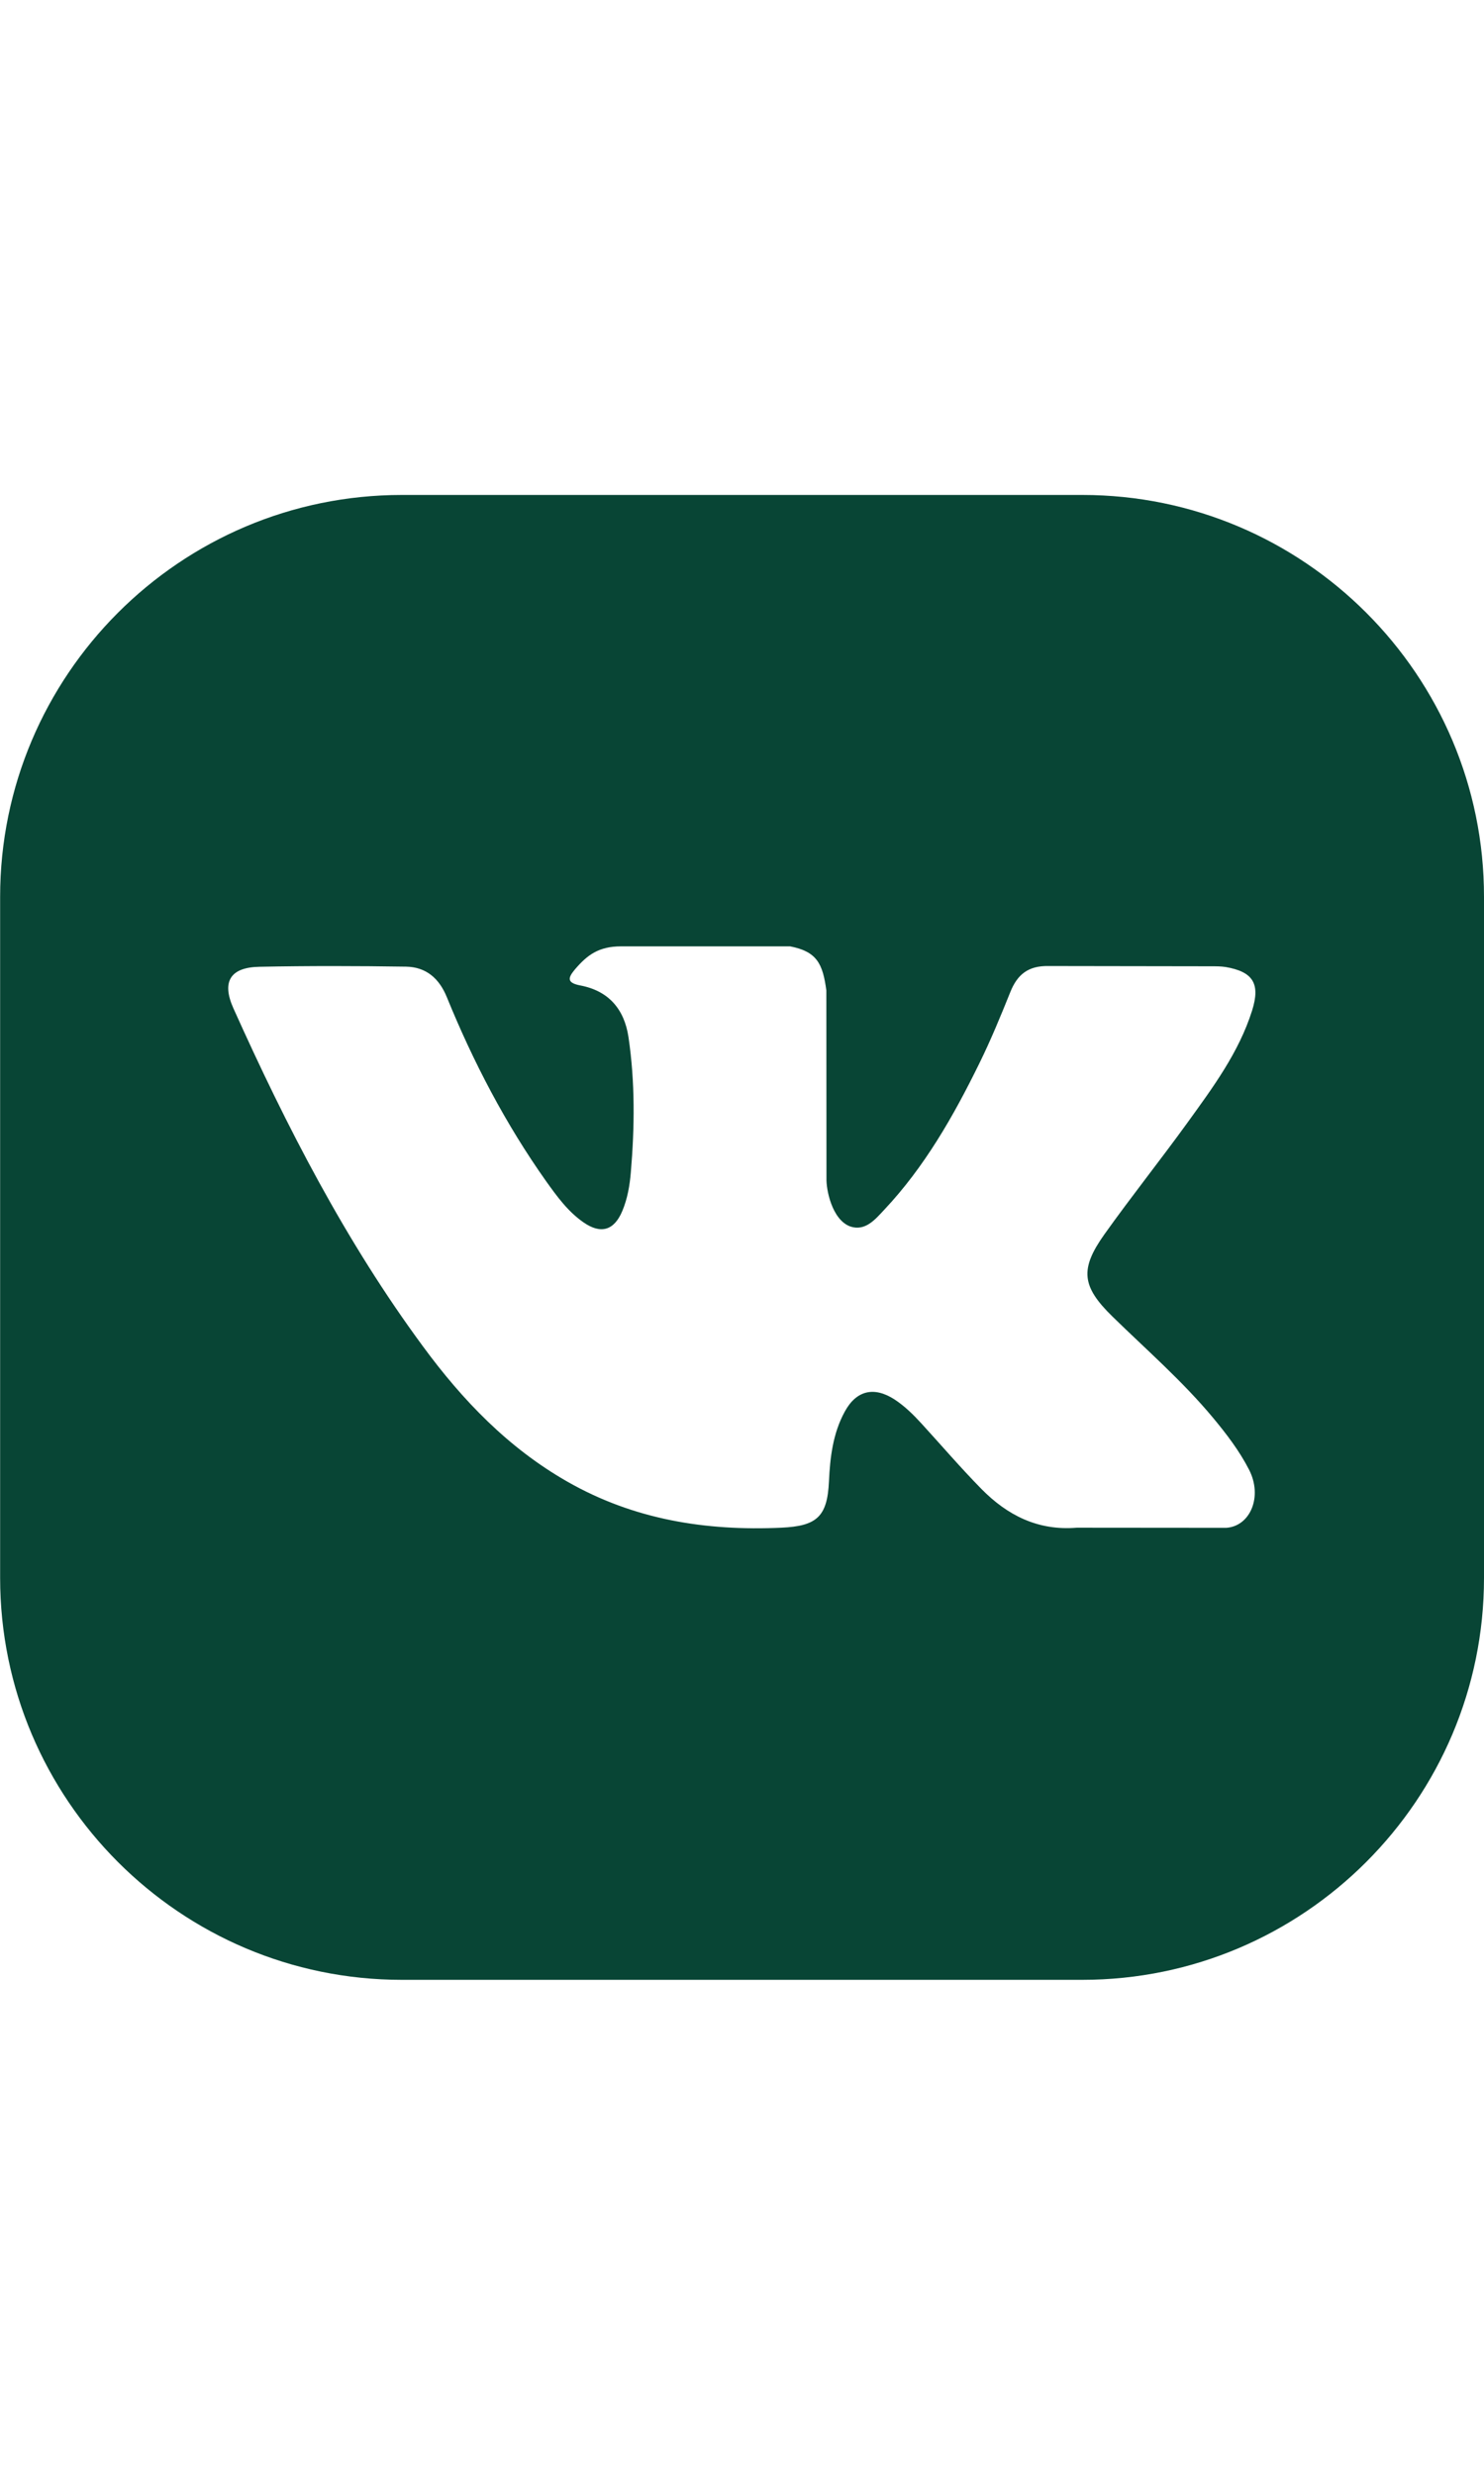 <?xml version="1.0" encoding="utf-8"?>
<!-- Generator: Adobe Illustrator 18.1.0, SVG Export Plug-In . SVG Version: 6.00 Build 0)  -->
<svg version="1.1" id="Layer_1" xmlns="http://www.w3.org/2000/svg" xmlns:xlink="http://www.w3.org/1999/xlink" x="0px" y="0px"
	 viewBox="0 0 1200 2000" enable-background="new 0 0 1200 2000" xml:space="preserve">
<g>
	<g>
		<path fill="#084535" d="M0.1,724.8v550.3c0,179.2,145.7,324.9,324.8,324.9h550.3c179.1,0,324.8-145.7,324.8-324.8V724.8
			c0.1-179.1-145.6-324.8-324.7-324.8H324.9C145.8,400,0.1,545.7,0.1,724.8z M209.9,781.3c39.5-0.8,79.1-0.7,118.5-0.1
			c16.1,0.3,26.7,9.4,32.9,24.6c21.4,52.5,47.5,102.5,80.3,148.8c8.8,12.3,17.7,24.6,30.3,33.3c14,9.7,24.7,6.5,31.3-9.2
			c4.2-10,6-20.6,6.9-31.2c3.1-36.5,3.5-73-1.9-109.4c-3.4-22.7-16.2-37.4-38.9-41.7c-11.6-2.2-9.8-6.5-4.3-13.1
			c9.8-11.4,19-18.5,37.2-18.5h136.7c21.6,4.2,26.4,13.9,29.3,35.6l0.1,152c-0.3,8.4,4.2,33.3,19.3,38.8c12.1,4,20.1-5.7,27.3-13.4
			c32.7-34.7,56.1-75.8,77-118.4c9.2-18.7,17.2-38.1,25-57.5c5.7-14.4,14.6-21.5,30.9-21.2l131.6,0.2c3.9,0,7.9,0,11.7,0.6
			c22.1,3.8,28.2,13.4,21.4,35.1c-10.7,34-31.8,62.3-52.3,90.7c-22,30.4-45.4,59.7-67.2,90.3c-19.9,28-18.4,42,6.5,66.3
			c27.5,26.9,56.7,52.2,81.4,81.9c10.9,13.1,21.3,26.7,29.1,41.9c11.2,21.8,1,45.7-18.4,47l-121-0.1c-31.2,2.6-56.1-10-77.1-31.4
			c-16.7-17-32.3-35.2-48.4-52.8c-6.6-7.2-13.5-14-21.7-19.4c-16.5-10.7-30.9-7.5-40.3,9.8c-9.6,17.5-11.9,37-12.8,56.5
			c-1.3,28.5-9.9,36-38.5,37.3c-61.2,2.8-119.3-6.5-173.2-37.3c-47.6-27.2-84.5-65.6-116.5-109.1
			c-62.5-84.7-110.4-177.7-153.4-273.4C179.1,793.3,186.2,781.7,209.9,781.3z"/>
	</g>
</g>
</svg>
